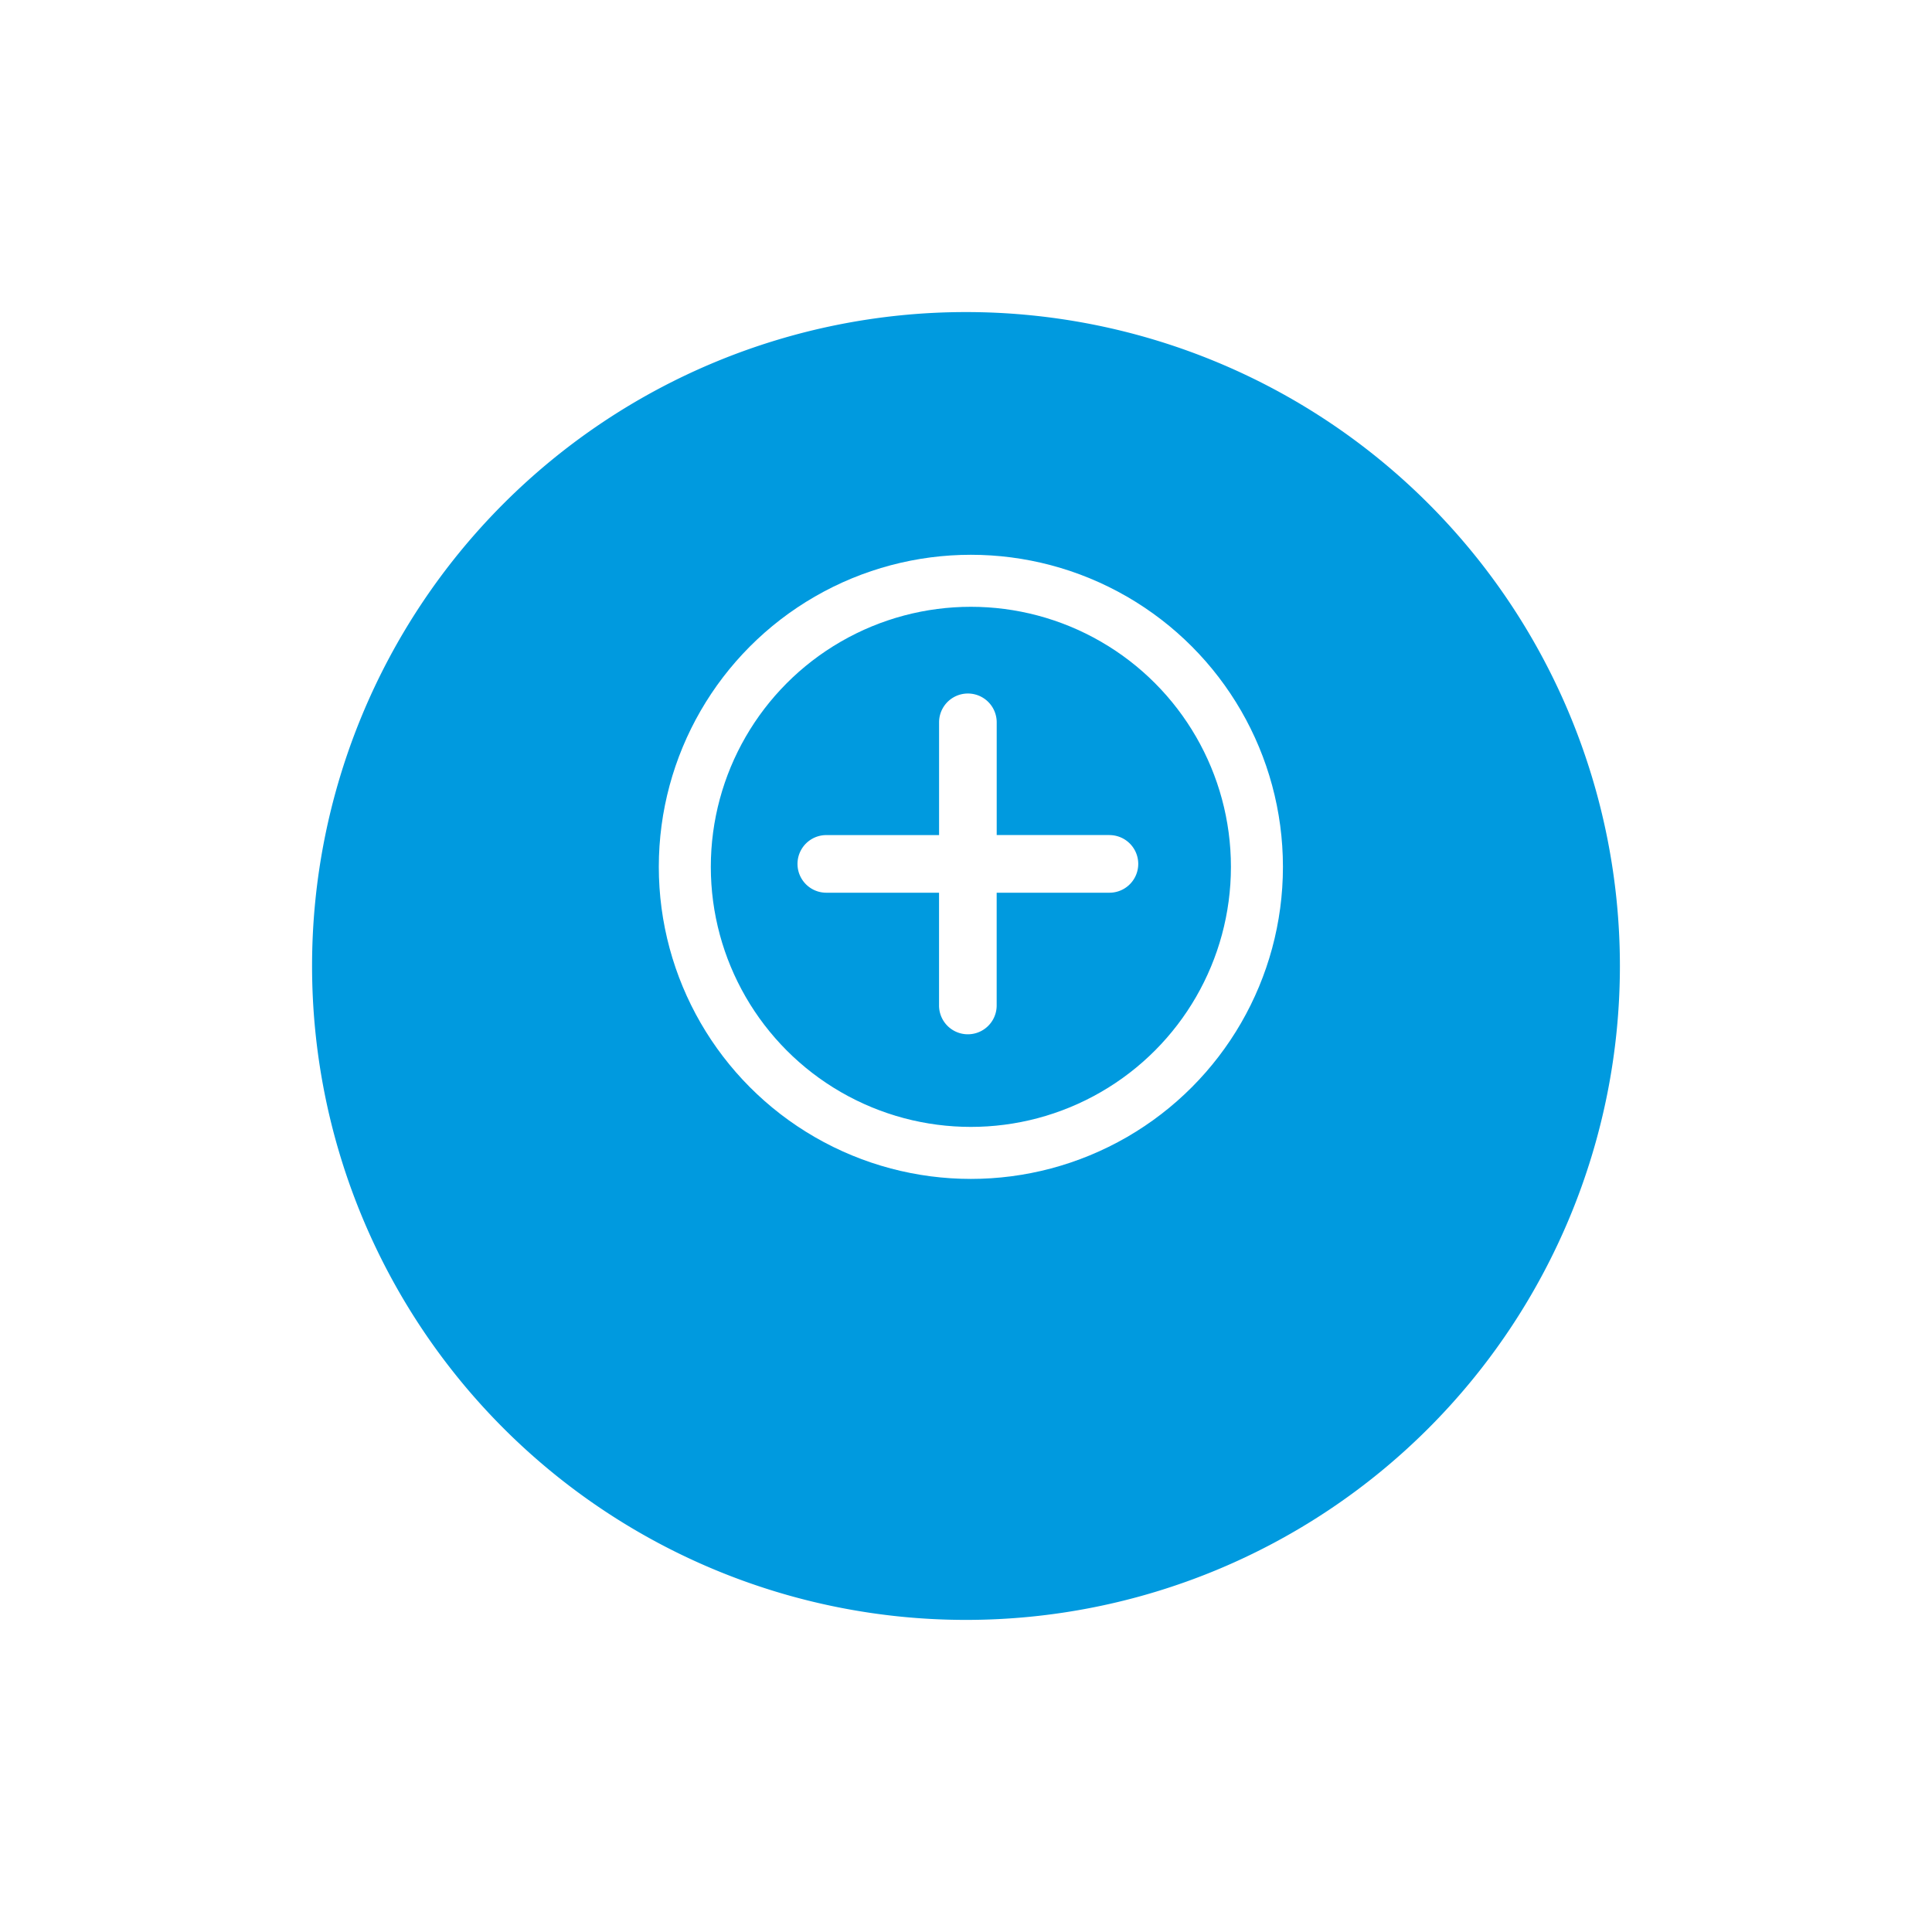 <svg xmlns="http://www.w3.org/2000/svg" xmlns:xlink="http://www.w3.org/1999/xlink" width="55.719" height="55.719" viewBox="0 0 55.719 55.719">
  <defs>
    <filter id="Path_644" x="0" y="0" width="55.719" height="55.719" filterUnits="userSpaceOnUse">
      <feOffset dy="3" input="SourceAlpha"/>
      <feGaussianBlur stdDeviation="3" result="blur"/>
      <feFlood flood-opacity="0.161"/>
      <feComposite operator="in" in2="blur"/>
      <feComposite in="SourceGraphic"/>
    </filter>
  </defs>
  <g id="Group_592" data-name="Group 592" transform="translate(-1230 -232)">
    <g id="Group_480" data-name="Group 480" transform="translate(1239 238)">
      <g transform="matrix(1, 0, 0, 1, -9, -6)" filter="url(#Path_644)">
        <path id="Path_644-2" data-name="Path 644" d="M18.859,0A18.859,18.859,0,1,1,0,18.859,18.859,18.859,0,0,1,18.859,0Z" transform="translate(9 6)" fill="#009adf"/>
      </g>
    </g>
    <g id="plus_1_" data-name="plus (1)" transform="translate(1248.917 247.918)">
      <path id="Path_646" data-name="Path 646" d="M45.842,40.927H42.591V37.676a.831.831,0,0,0-1.662,0v3.252H37.677a.831.831,0,1,0,0,1.662h3.251v3.252a.831.831,0,0,0,1.662,0V42.59h3.252a.831.831,0,1,0,0-1.662Z" transform="translate(-32.763 -32.762)" fill="#fff"/>
    </g>
    <g id="Ellipse_35" data-name="Ellipse 35" transform="translate(1249 248)" fill="none" stroke="#fff" stroke-width="1.5">
      <circle cx="9" cy="9" r="9" stroke="none"/>
      <circle cx="9" cy="9" r="8.25" fill="none"/>
    </g>
  </g>
</svg>
